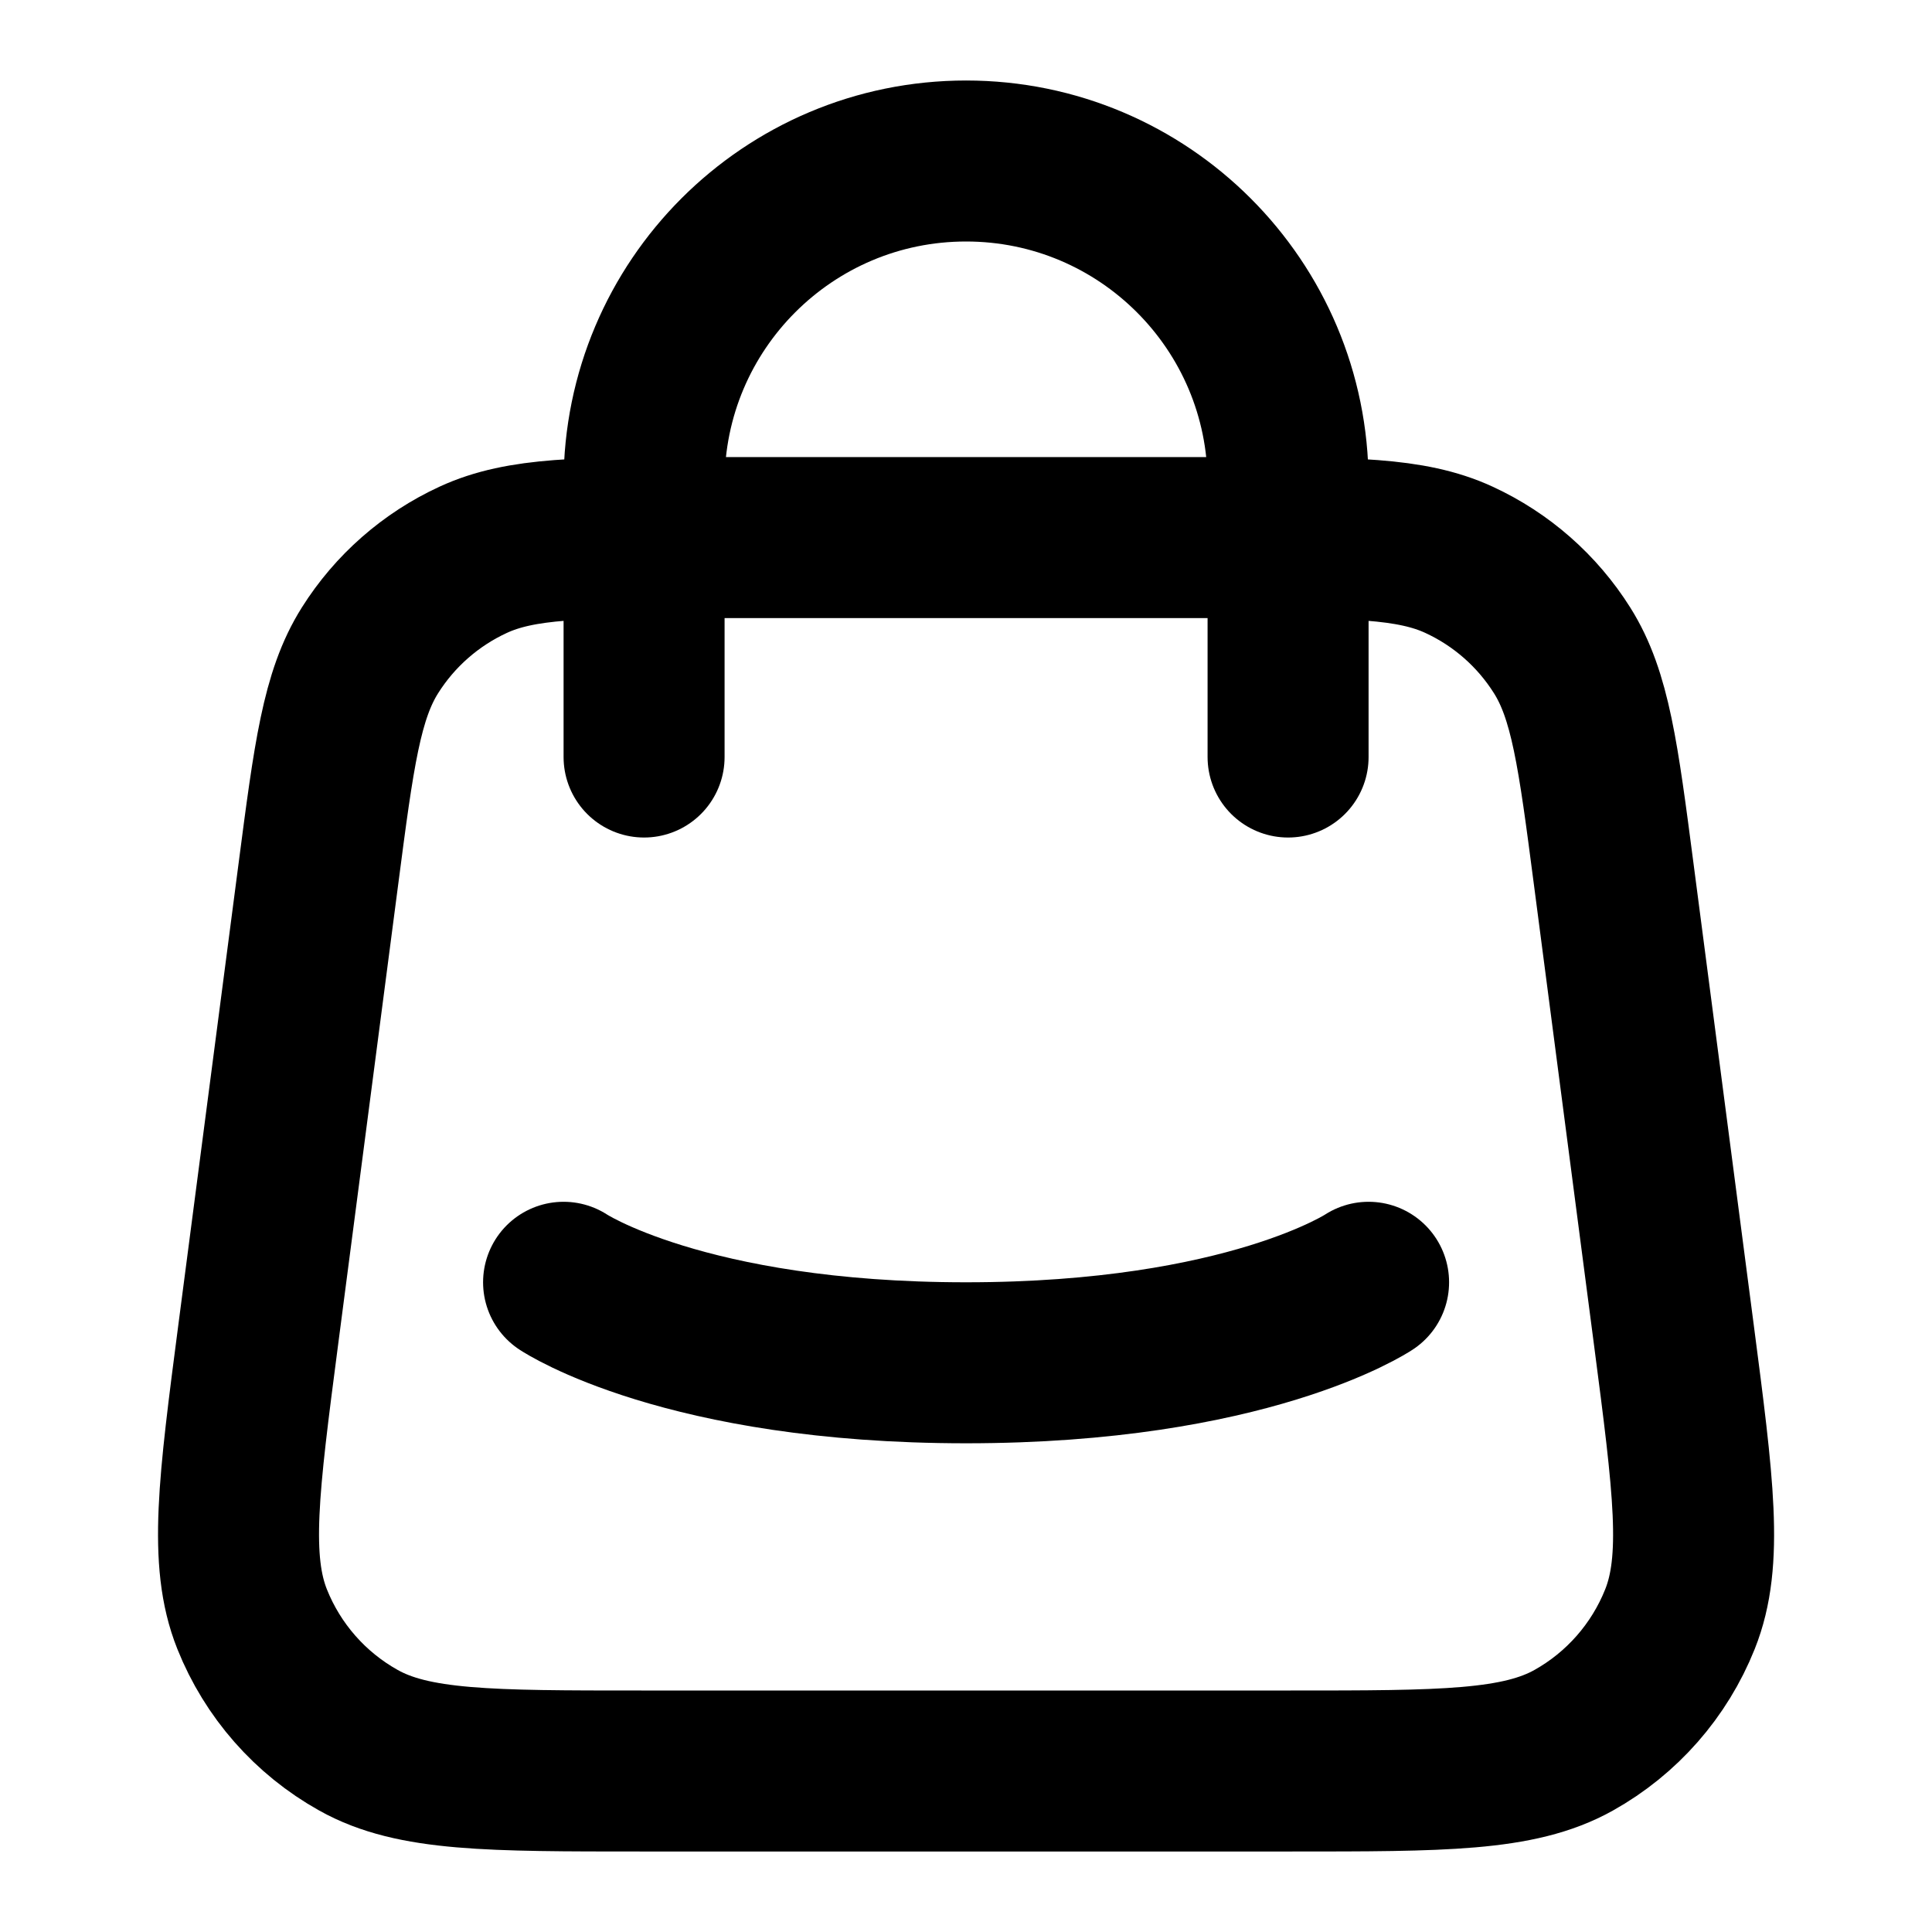 <svg width="24" height="24" viewBox="0 0 24 24" fill="none" xmlns="http://www.w3.org/2000/svg">
<path d="M16.001 9.404V6C16.001 3.791 14.21 2 12.001 2C9.791 2 8.001 3.791 8.001 6V9.404M7.001 15.929C7.001 15.929 8.501 16.929 12.001 16.929C15.501 16.929 17.001 15.929 17.001 15.929M7.968 22H16.033C17.922 22 18.866 22 19.549 21.618C20.148 21.283 20.614 20.752 20.869 20.114C21.16 19.387 21.037 18.451 20.793 16.579L20.046 10.857C19.853 9.376 19.756 8.636 19.405 8.079C19.096 7.588 18.651 7.197 18.124 6.954C17.526 6.678 16.779 6.678 15.286 6.678H8.715C7.222 6.678 6.476 6.678 5.878 6.954C5.351 7.197 4.905 7.588 4.596 8.079C4.245 8.636 4.148 9.376 3.955 10.857L3.208 16.579C2.964 18.451 2.842 19.387 3.132 20.114C3.387 20.752 3.853 21.283 4.453 21.618C5.135 22 6.08 22 7.968 22Z" stroke="currentColor" stroke-width="2" stroke-linecap="round" stroke-linejoin="round"/>
</svg>
